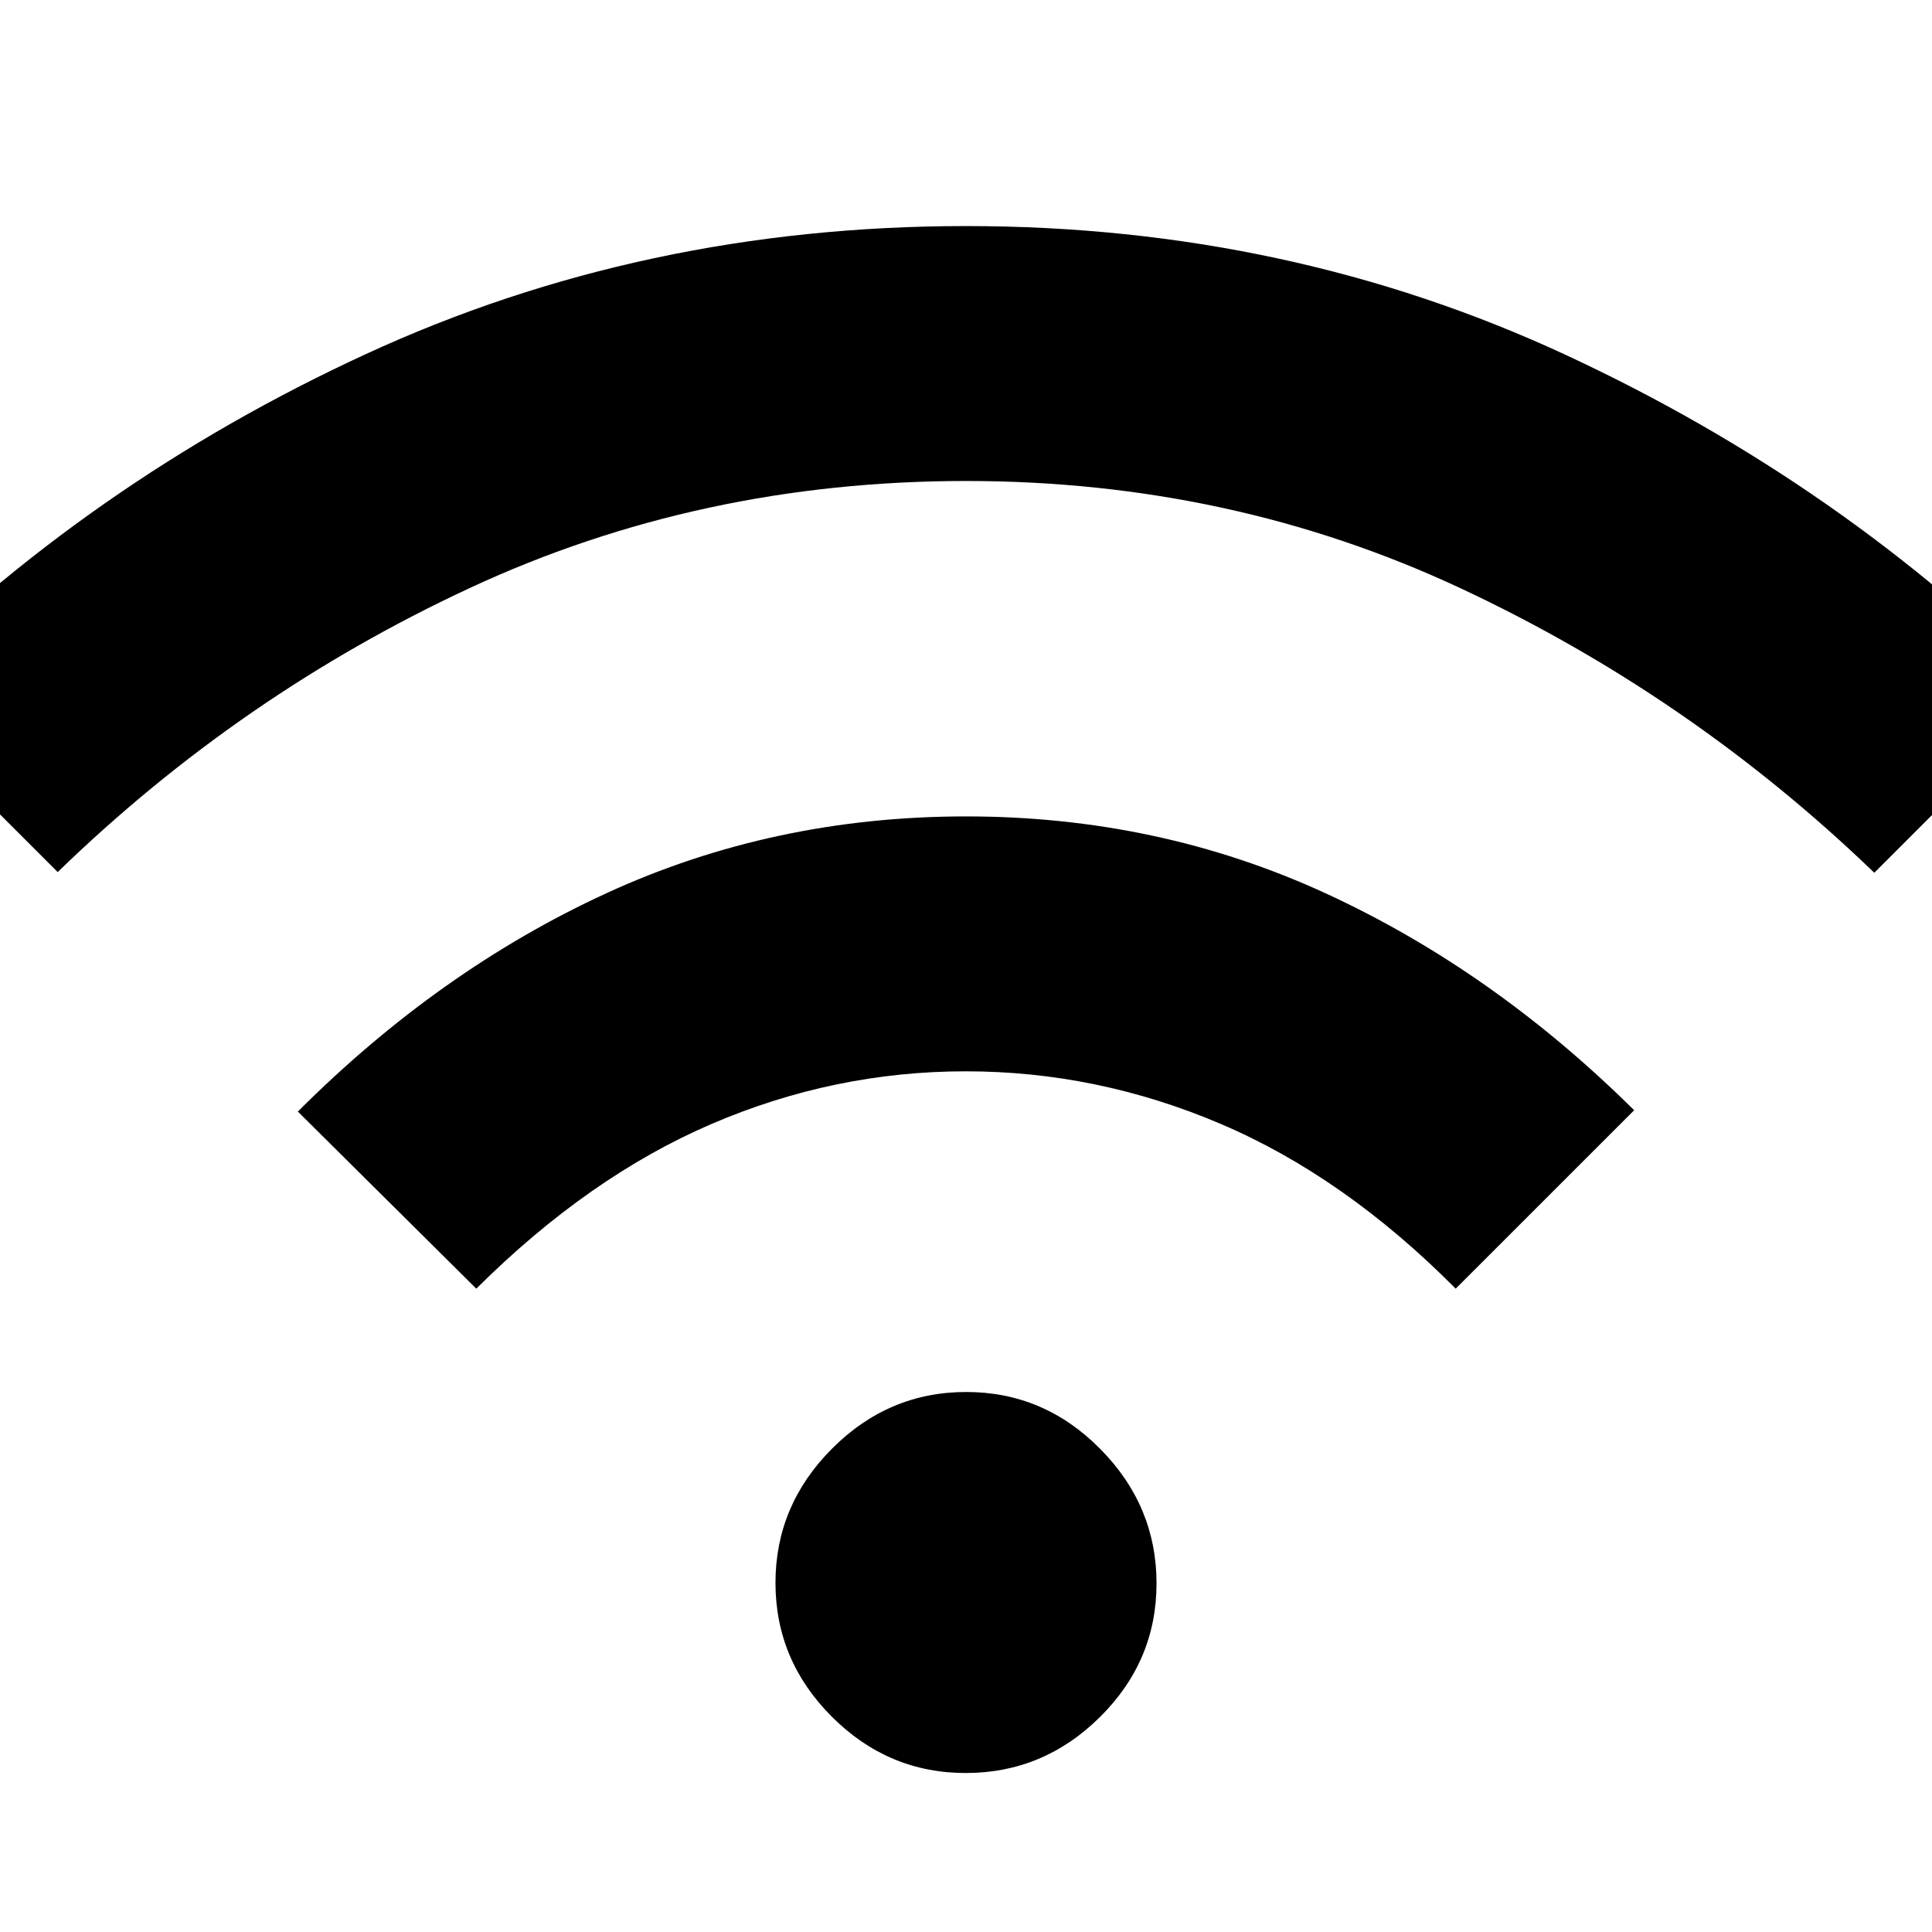<svg xmlns="http://www.w3.org/2000/svg" height="40" viewBox="0 -960 960 960" width="40"><path d="M479.89-79q-38.61 0-66.58-28.01-27.98-28-27.98-66.5 0-38.49 28.09-66.66 28.09-28.16 66.69-28.16 38.61 0 66.58 28.28 27.98 28.27 27.98 66.83 0 38.55-28.09 66.39Q518.49-79 479.89-79ZM236.67-319.67l-88.67-88q70.33-70.33 153.33-108.5 83-38.16 178.67-38.16 95.67 0 178.75 38.24T812-408.33l-88.67 88.66q-55.21-55.6-116.61-81.8-61.39-26.2-126.85-26.2-65.47 0-126.4 26.2-60.92 26.2-116.8 81.8Zm-208-207L-60-615.33Q43.67-720.33 181.67-784q138-63.67 298.33-63.67 160.33 0 298.33 64.17 138 64.17 241.67 168.5l-88.67 88.67q-91-87.67-205.16-141.17Q612-721 480-721t-246.17 53Q119.67-615 28.67-526.67Z"/></svg>